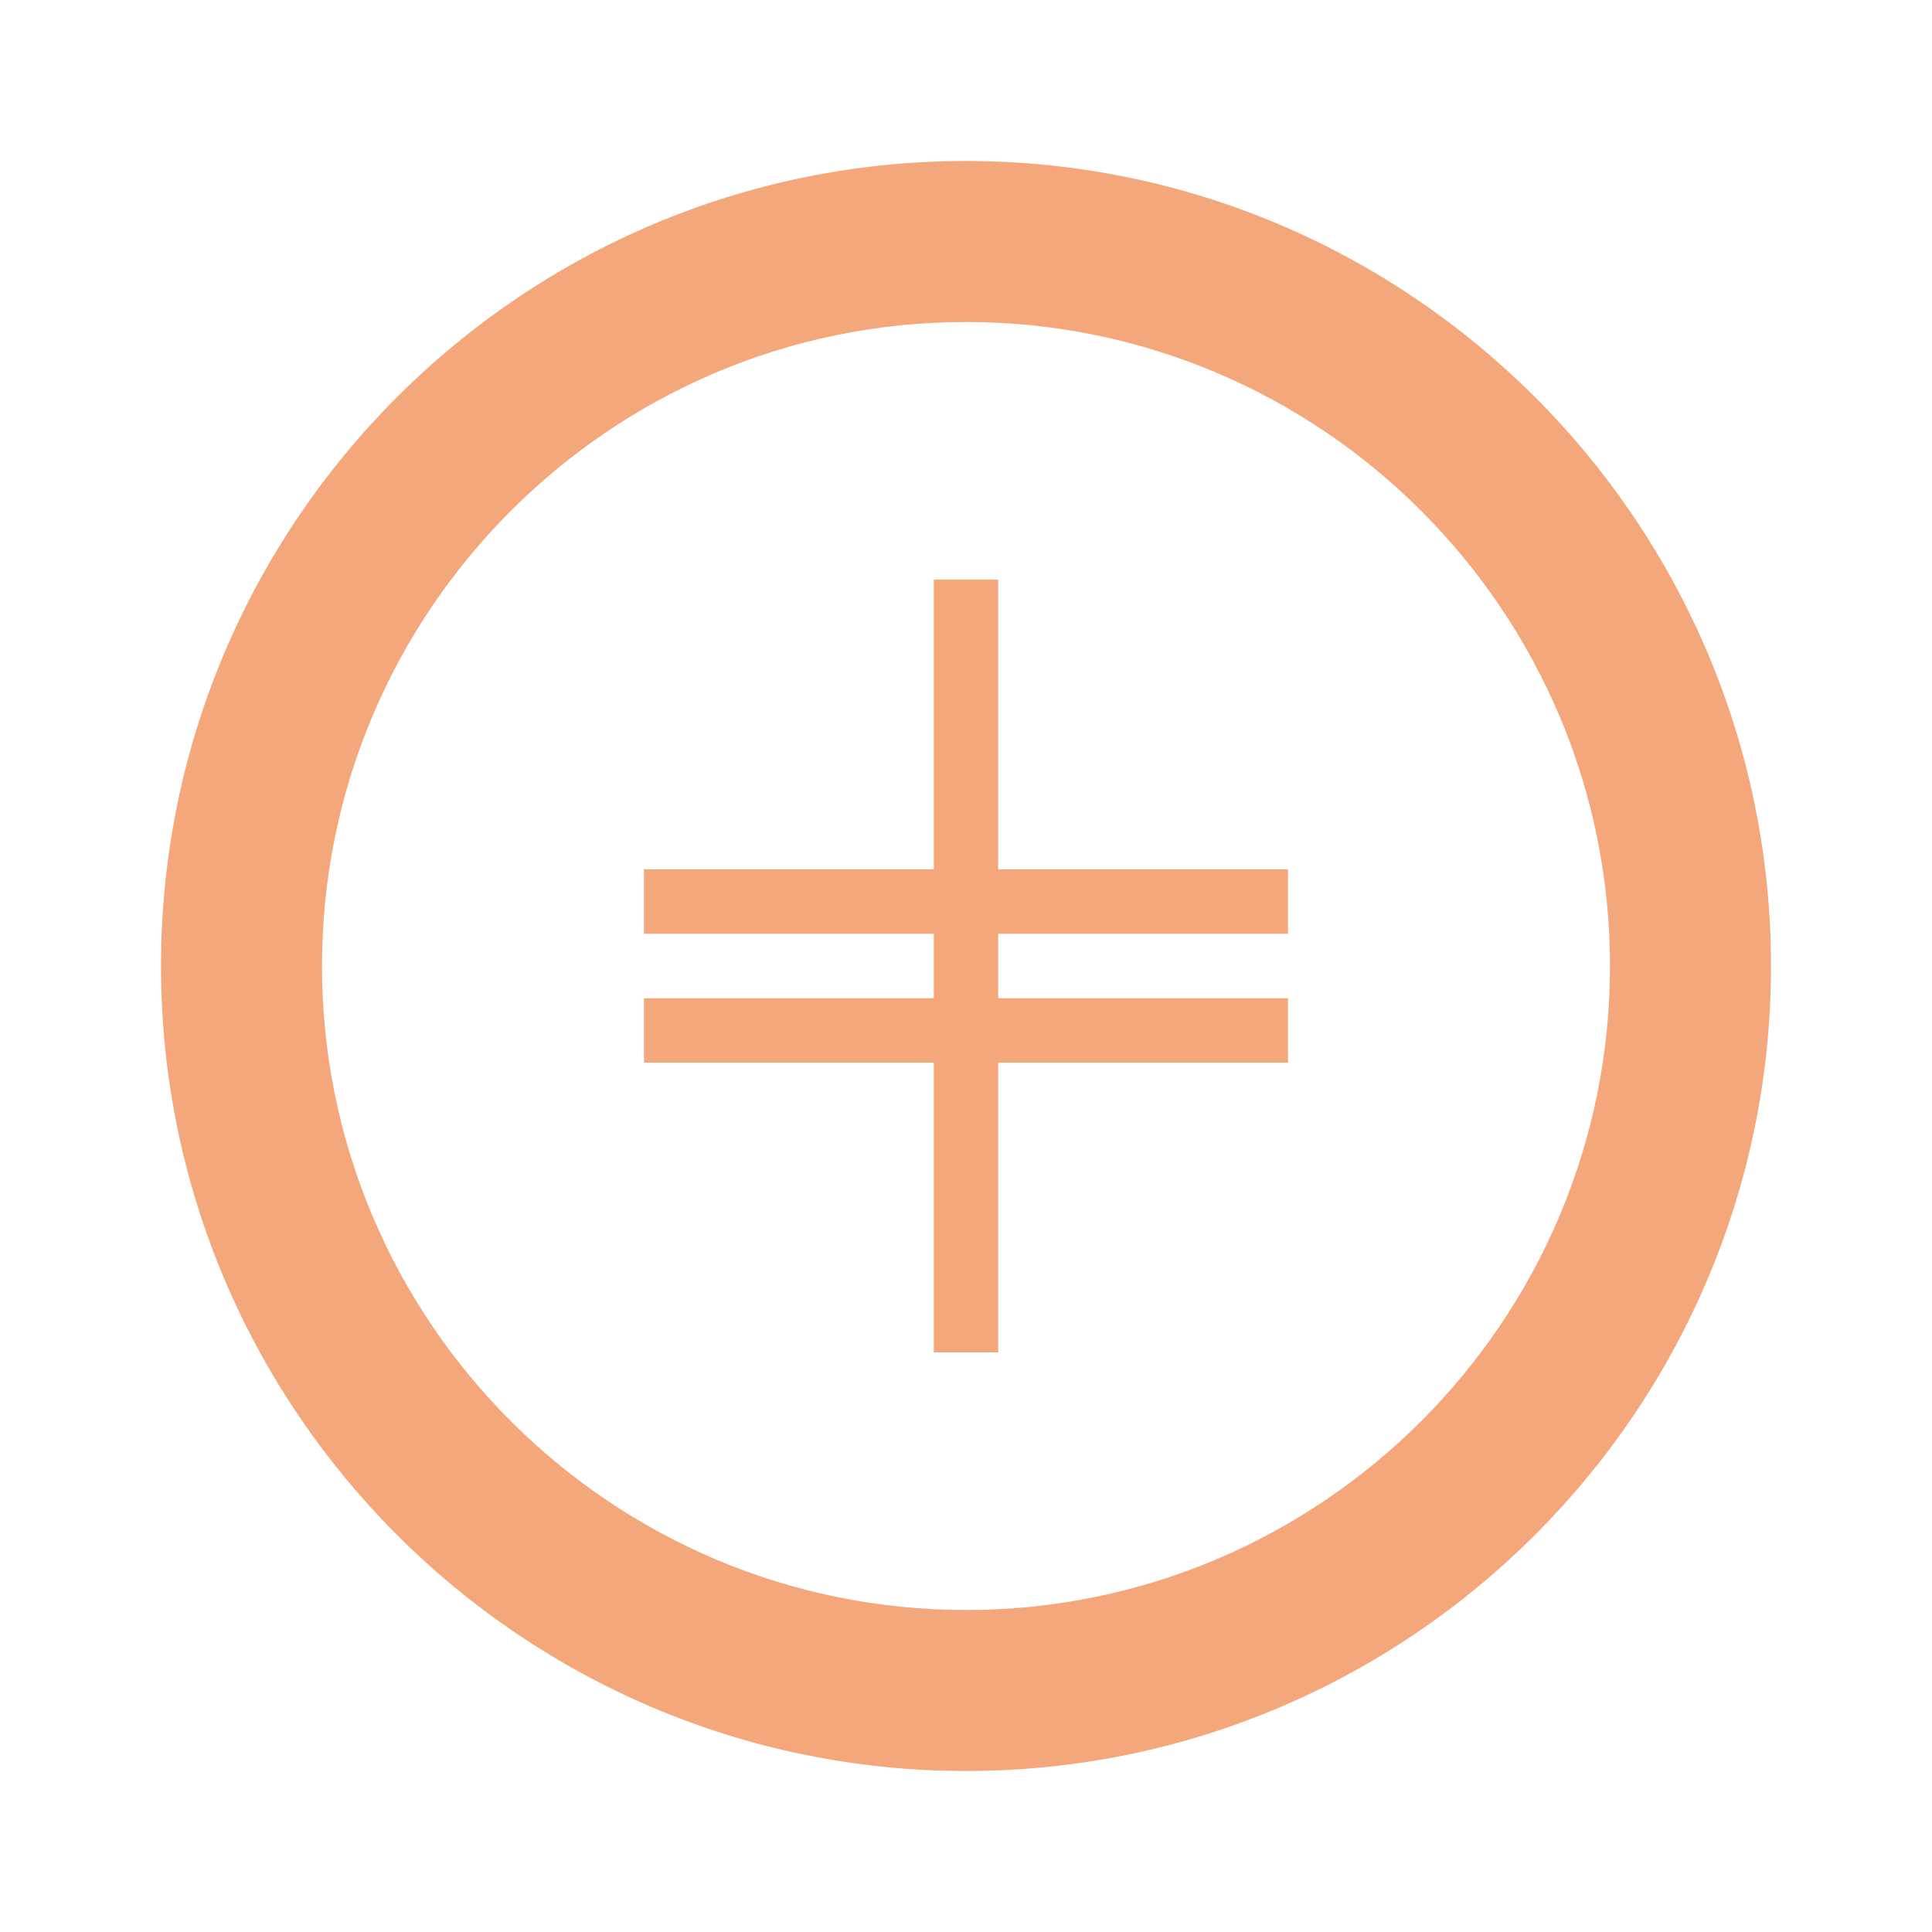 <?xml version="1.0" encoding="UTF-8"?>
<svg width="60" height="60" viewBox="0 0 60 60" xmlns="http://www.w3.org/2000/svg">
  <g fill="#F4A77A">
    <path d="M30 5C16.215 5 5 16.215 5 30C5 43.785 16.215 55 30 55C43.785 55 55 43.785 55 30C55 16.215 43.785 5 30 5ZM30 50C18.972 50 10 41.028 10 30C10 18.972 18.972 10 30 10C41.028 10 50 18.972 50 30C50 41.028 41.028 50 30 50Z"/>
    <path d="M31 18H29V27H20V29H29V31H20V33H29V42H31V33H40V31H31V29H40V27H31V18Z"/>
  </g>
</svg> 